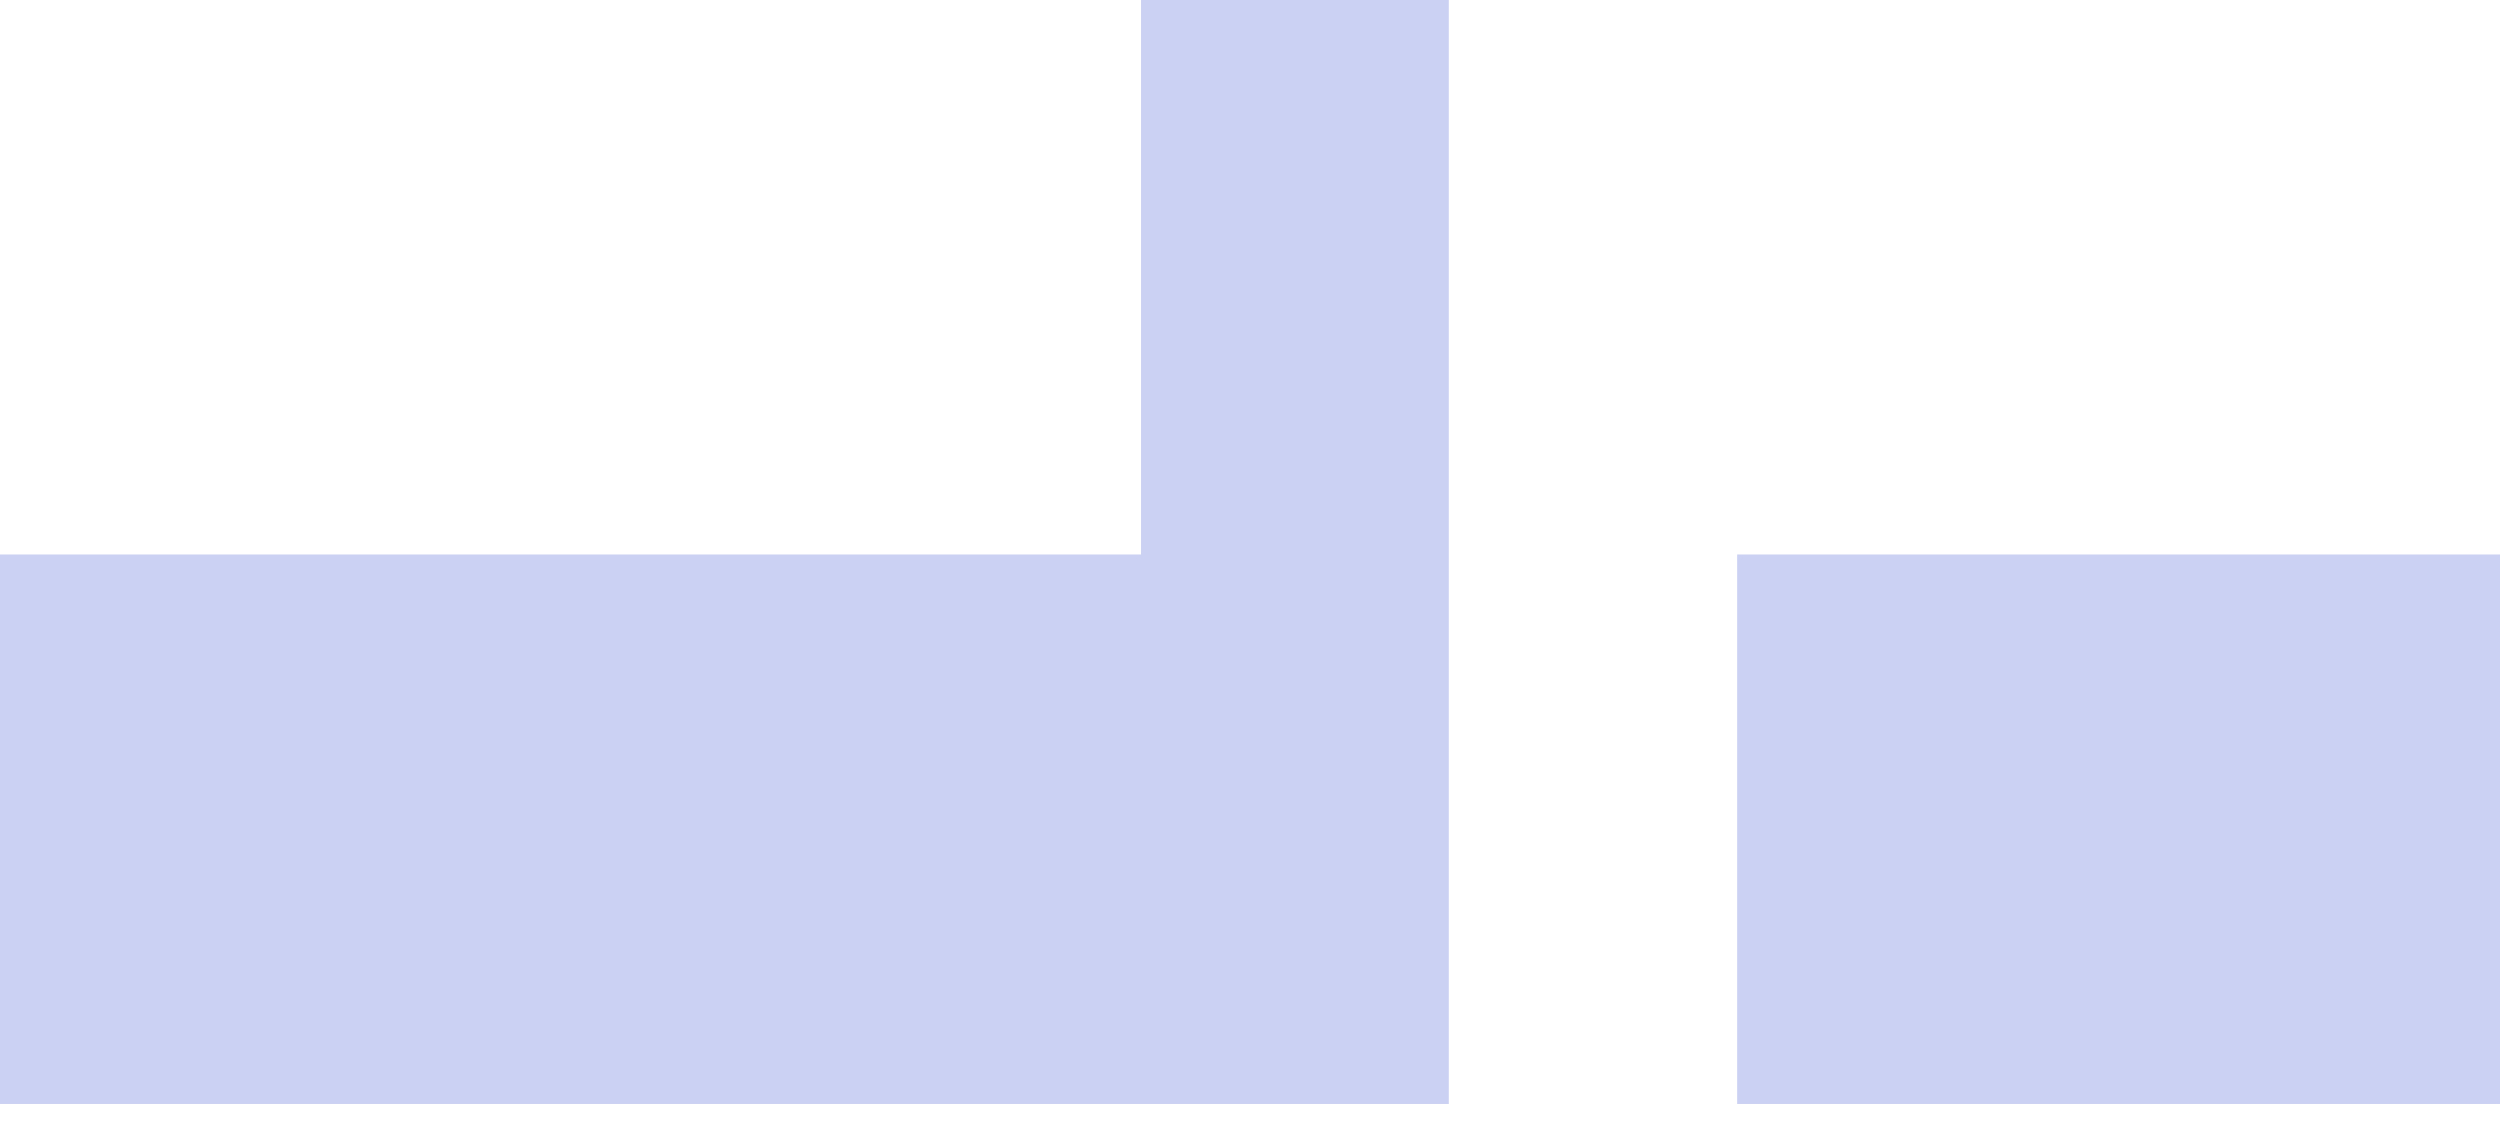 <svg width="29" height="13" viewBox="0 0 29 13" fill="none" xmlns="http://www.w3.org/2000/svg">
<path fill-rule="evenodd" clip-rule="evenodd" d="M0 12.806H13.236H16.806V6.432V0H13.236V6.432H0V12.806ZM20.151 12.806H29V6.432H20.151V12.806Z" fill="#CBD1F2"/>
</svg>
